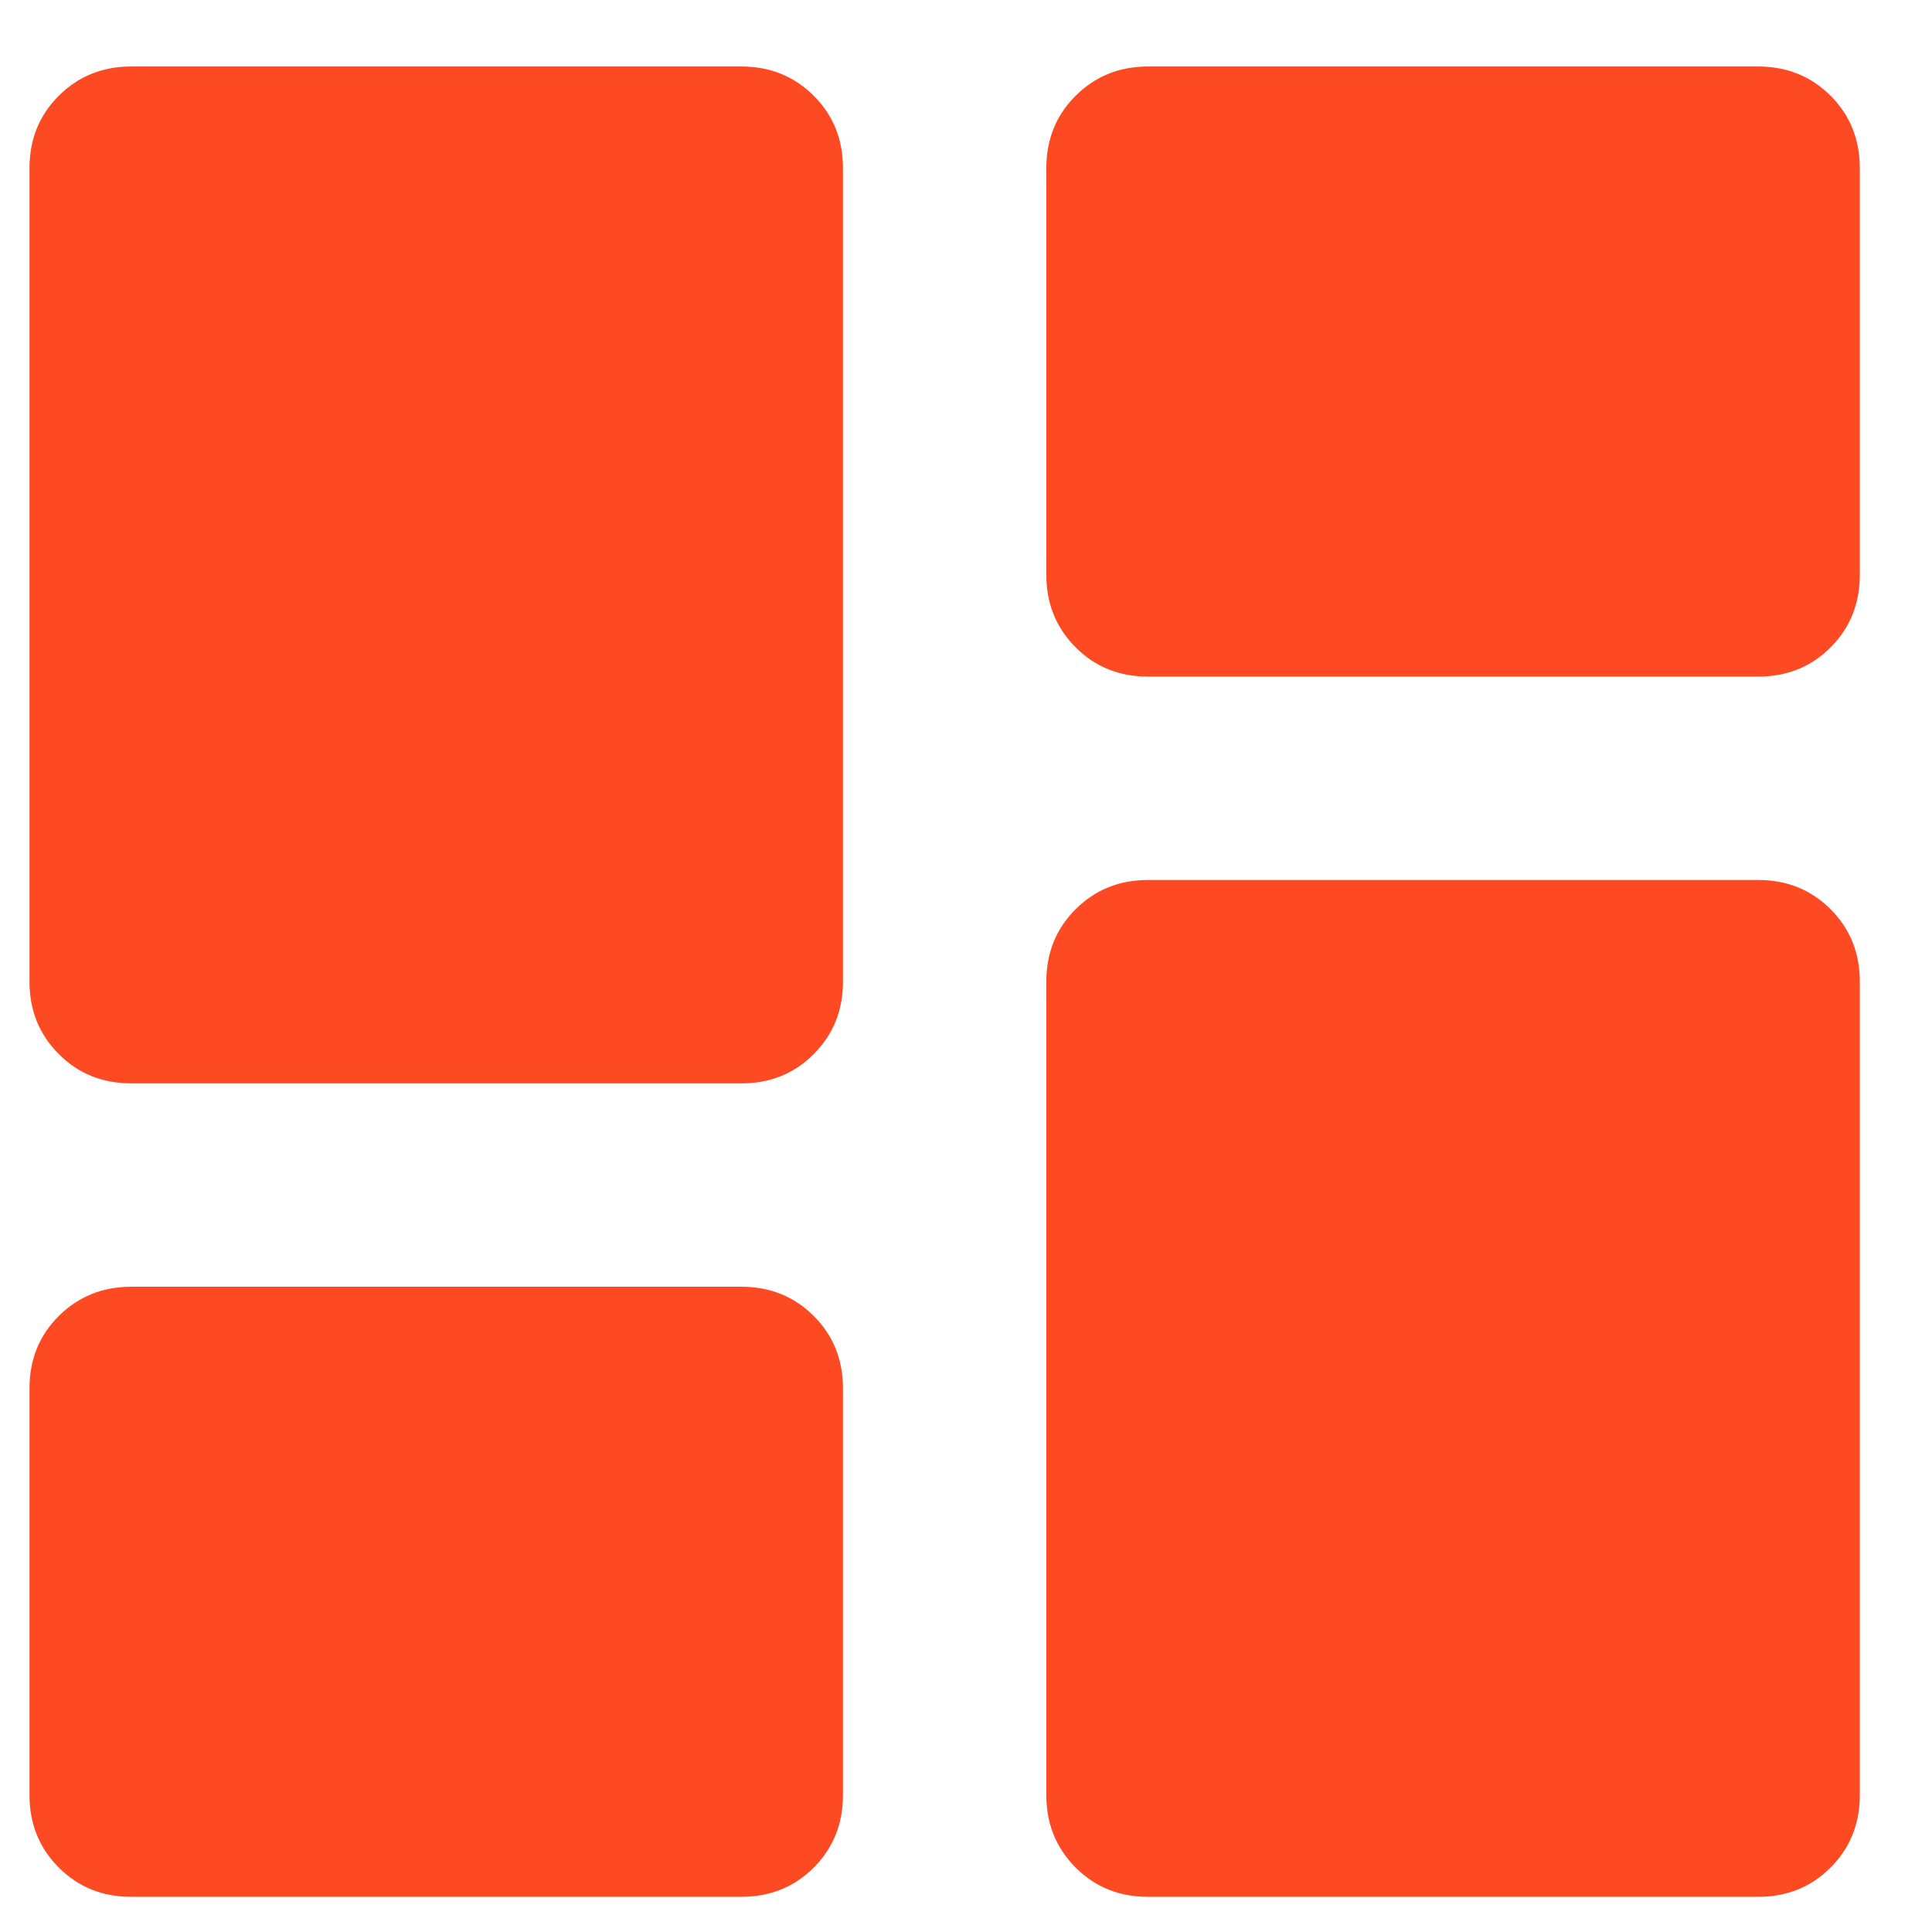 <svg width="19" height="19" viewBox="0 0 19 19" fill="none" xmlns="http://www.w3.org/2000/svg">
<path d="M11.29 6.654C11.006 6.654 10.769 6.558 10.578 6.366C10.386 6.174 10.29 5.936 10.29 5.654V1.654C10.29 1.37 10.386 1.133 10.578 0.942C10.77 0.75 11.007 0.654 11.29 0.654H17.29C17.573 0.654 17.811 0.75 18.003 0.942C18.195 1.134 18.29 1.371 18.29 1.654V5.654C18.29 5.937 18.194 6.175 18.002 6.367C17.81 6.559 17.572 6.654 17.29 6.654H11.29ZM1.29 10.654C1.006 10.654 0.769 10.558 0.578 10.366C0.386 10.174 0.29 9.936 0.29 9.654V1.654C0.29 1.37 0.386 1.133 0.578 0.942C0.77 0.75 1.007 0.654 1.29 0.654H7.29C7.573 0.654 7.811 0.75 8.003 0.942C8.195 1.134 8.29 1.371 8.29 1.654V9.654C8.29 9.937 8.194 10.175 8.002 10.367C7.81 10.559 7.572 10.655 7.29 10.654H1.29ZM11.29 18.654C11.006 18.654 10.769 18.558 10.578 18.366C10.386 18.174 10.29 17.936 10.29 17.654V9.654C10.29 9.37 10.386 9.133 10.578 8.942C10.77 8.75 11.007 8.654 11.29 8.654H17.29C17.573 8.654 17.811 8.75 18.003 8.942C18.195 9.134 18.29 9.371 18.29 9.654V17.654C18.29 17.937 18.194 18.175 18.002 18.367C17.81 18.559 17.572 18.654 17.29 18.654H11.29ZM1.29 18.654C1.006 18.654 0.769 18.558 0.578 18.366C0.386 18.174 0.29 17.936 0.29 17.654V13.654C0.29 13.37 0.386 13.133 0.578 12.942C0.77 12.751 1.007 12.655 1.29 12.654H7.29C7.573 12.654 7.811 12.75 8.003 12.942C8.195 13.134 8.29 13.371 8.29 13.654V17.654C8.29 17.937 8.194 18.175 8.002 18.367C7.81 18.559 7.572 18.654 7.29 18.654H1.29Z" fill="#FE4A23"/>
</svg>
